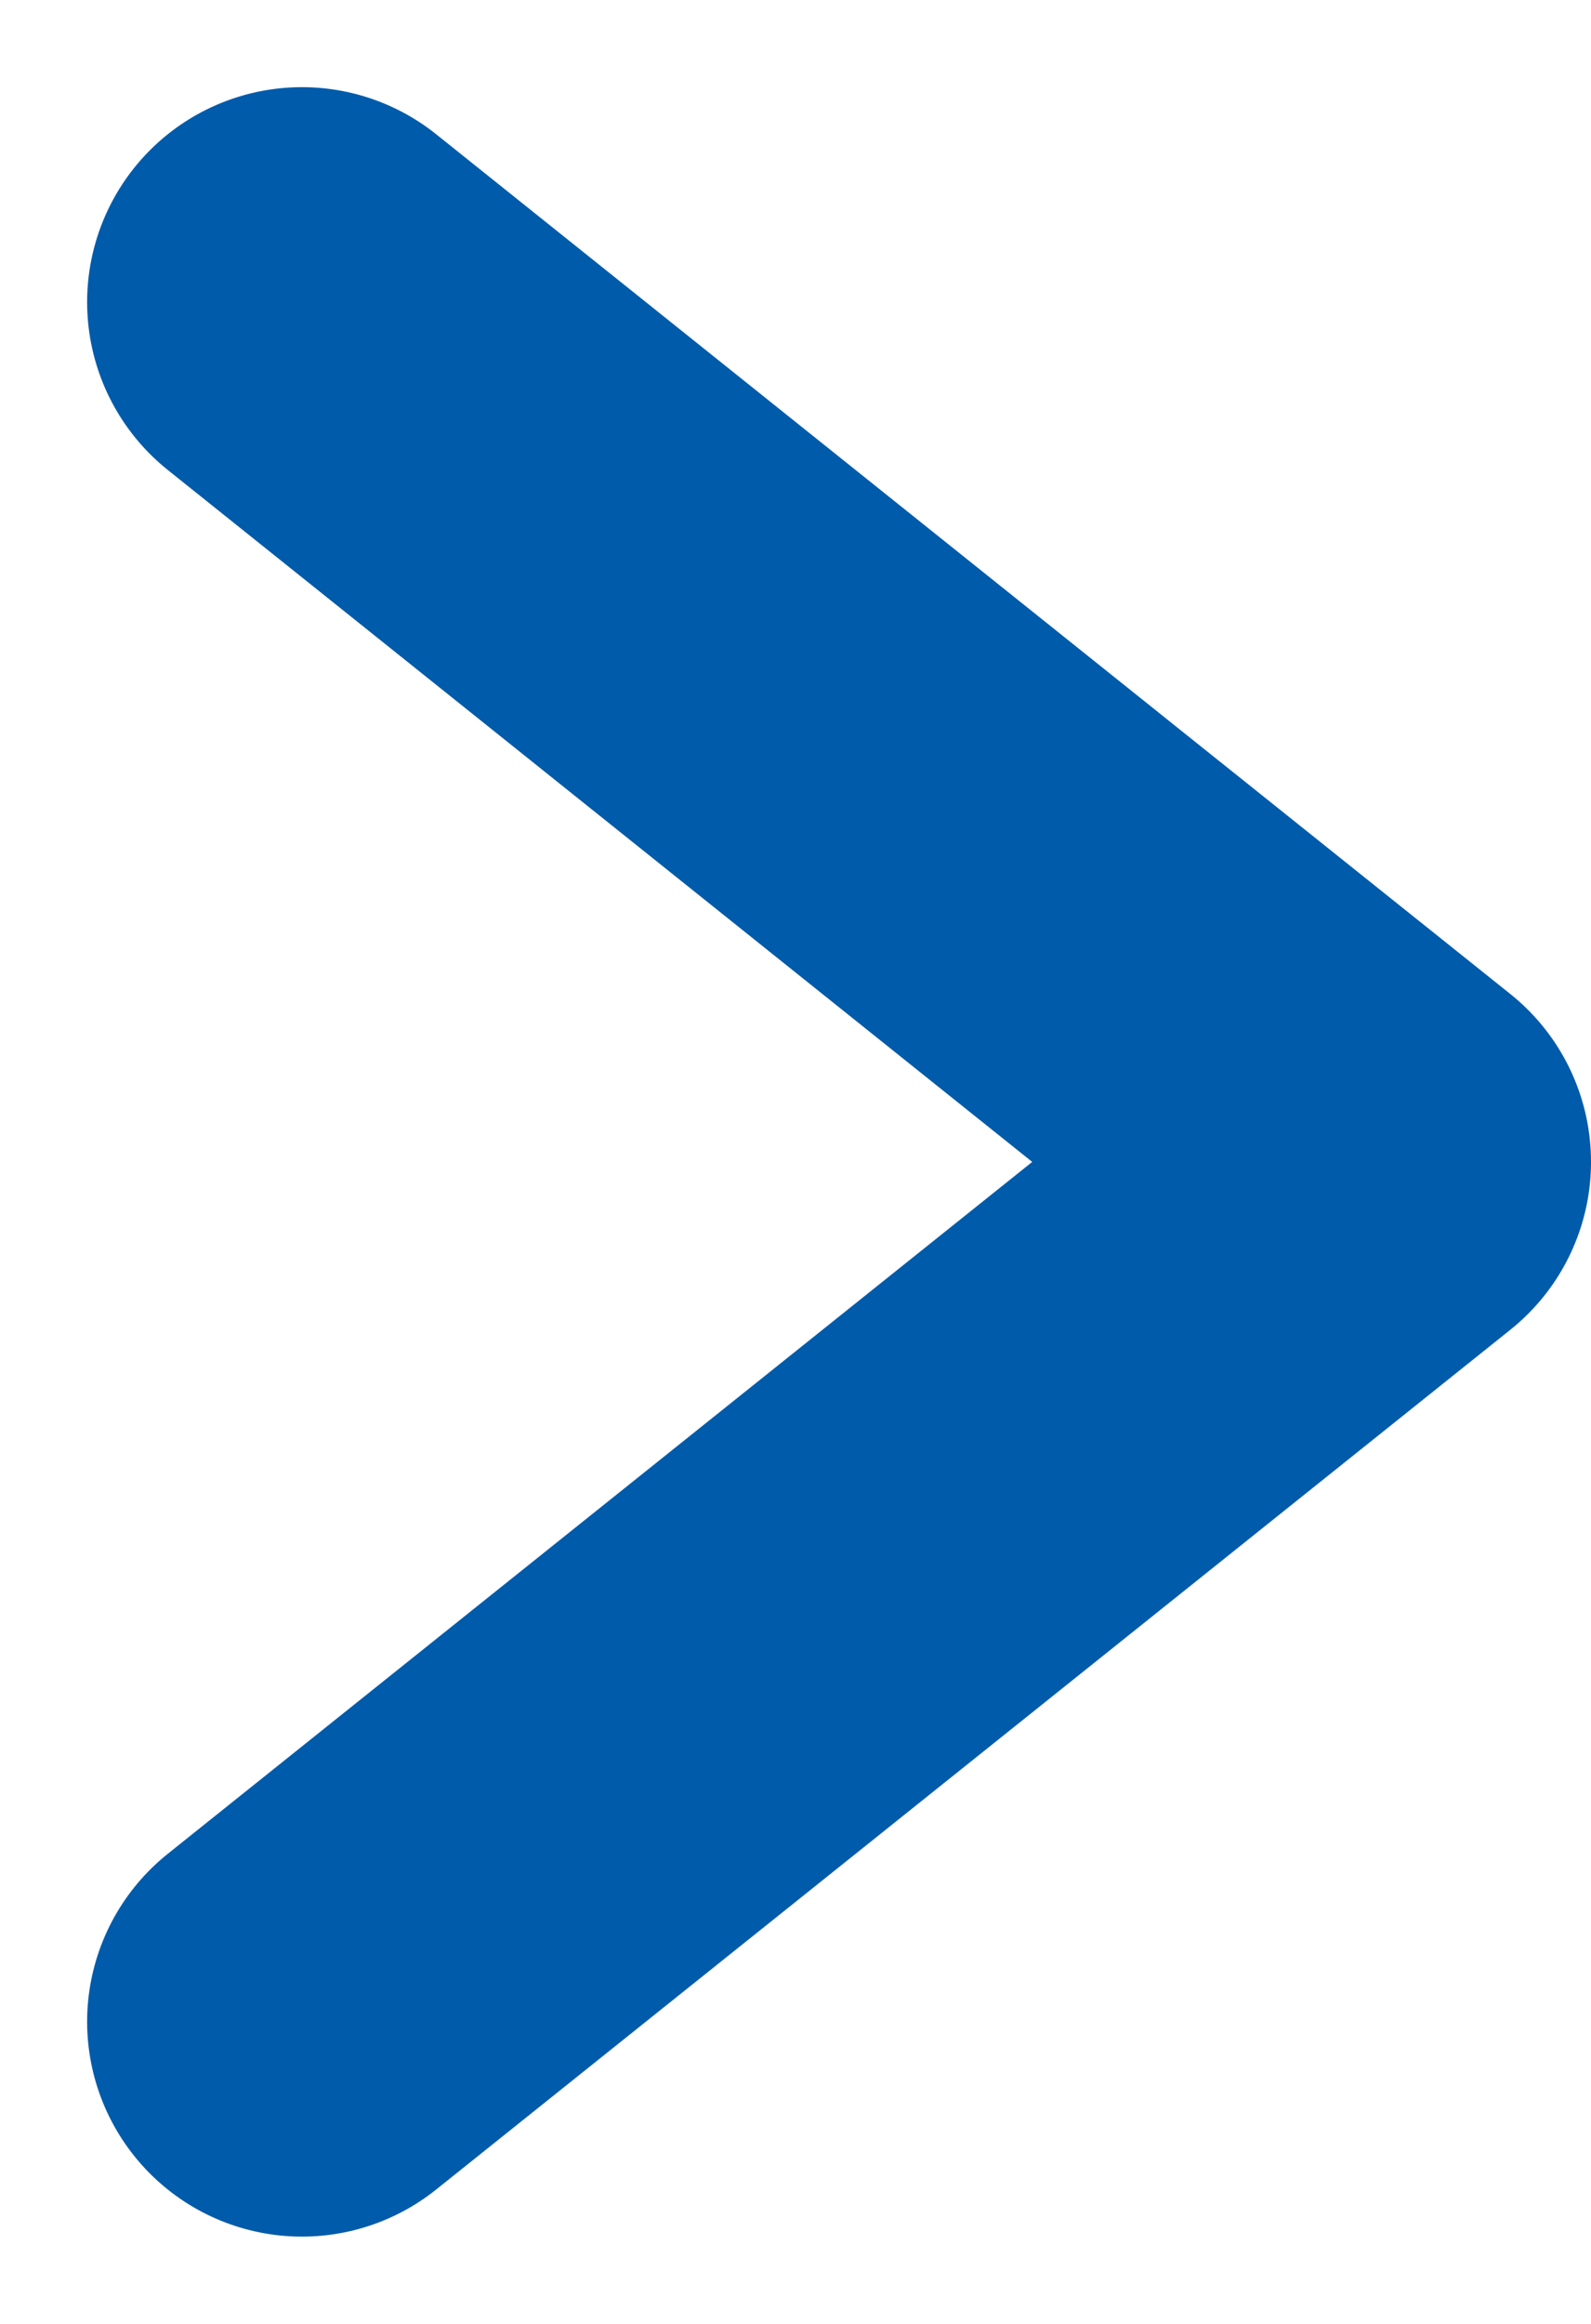 <svg xmlns="http://www.w3.org/2000/svg" width="14.811" height="21.622" viewBox="0 0 14.811 21.622">
  <path id="Path_4116" data-name="Path 4116" d="M0,10,5.667,2.917,8,0l8,10" transform="translate(12.811 2.811) rotate(90)" fill="none" stroke="#005baa" stroke-linecap="round" stroke-linejoin="round" stroke-width="4"/>
</svg>
